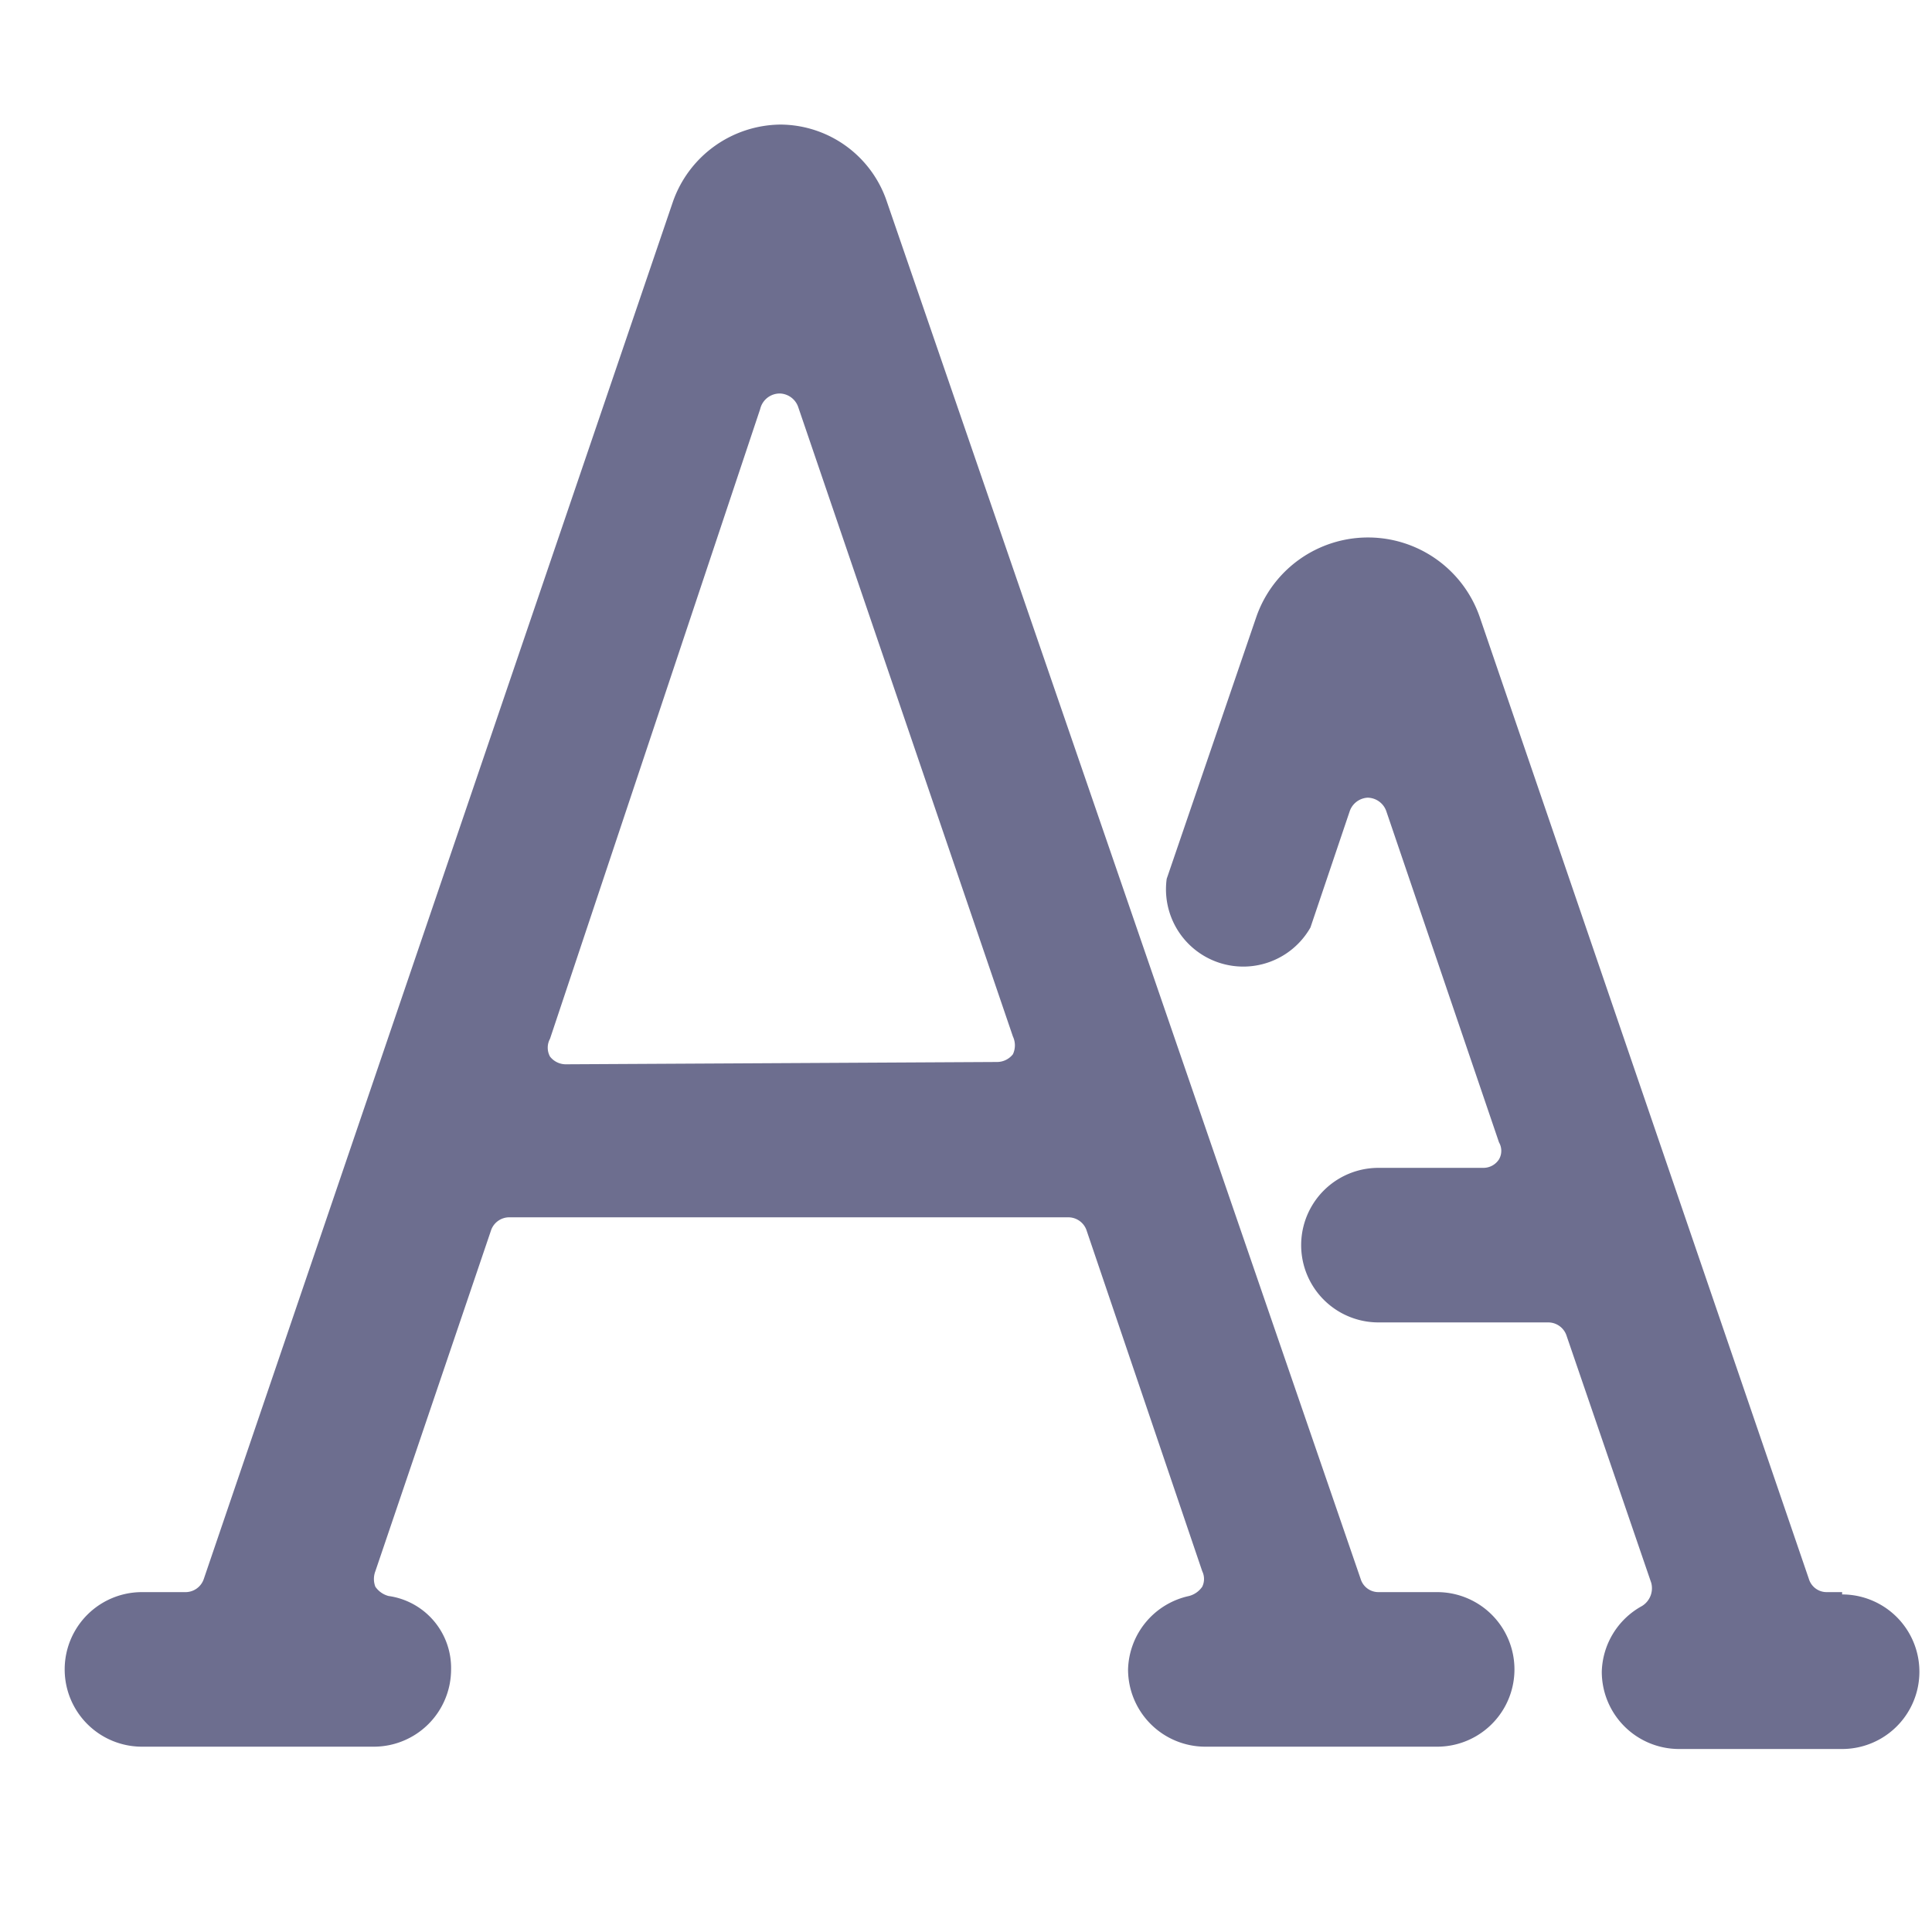 <svg xmlns="http://www.w3.org/2000/svg" width="25" height="25" fill="none" viewBox="0 0 25 25">
  <g clip-path="url(#a)">
    <path
      fill="#6D6E8F"
      d="M18.407 20.602h-.57a.24.24 0 0 1-.23-.17l-6.13-17.82a1.46 1.46 0 0 0-1.38-1 1.49 1.49 0 0 0-1.39 1l-6.07 17.82a.25.25 0 0 1-.23.17h-.57a1 1 0 1 0 0 2h3a1 1 0 0 0 1-1 .94.94 0 0 0-.81-.95.3.3 0 0 1-.17-.12.28.28 0 0 1 0-.2l1.5-4.42a.25.25 0 0 1 .24-.16h7.23a.25.25 0 0 1 .23.16l1.5 4.42a.229.229 0 0 1 0 .2.3.3 0 0 1-.17.12 1 1 0 0 0-.79.95 1 1 0 0 0 1 1h3a1 1 0 0 0 0-2h-.19Zm-11.09-6.83a.26.26 0 0 1-.2-.1.24.24 0 0 1 0-.23l2.72-8.15a.26.26 0 0 1 .26-.2.26.26 0 0 1 .23.17l2.78 8.15a.27.27 0 0 1 0 .23.261.261 0 0 1-.2.1l-5.59.03Z"
    />
    <path
      fill="#6D6E8F"
      d="M23.837 20.602h-.2a.24.24 0 0 1-.23-.17l-4.26-12.45a1.53 1.53 0 0 0-2.89 0l-1.16 3.39a1 1 0 0 0 1.86.63l.51-1.51a.26.26 0 0 1 .23-.17.26.26 0 0 1 .24.17l1.46 4.29a.22.22 0 0 1 0 .22.24.24 0 0 1-.2.11h-1.36a1 1 0 1 0 0 2h2.2a.25.25 0 0 1 .23.16l1.1 3.21a.27.27 0 0 1-.12.3.999.999 0 0 0-.52.85 1 1 0 0 0 1 1h2.11a1 1 0 0 0 0-2v-.03Z"
    />
  </g>
  <defs>
    <clipPath id="a">
      <path fill="#fff" d="M.837.092h24v24h-24z" />
    </clipPath>
  </defs>
</svg>
